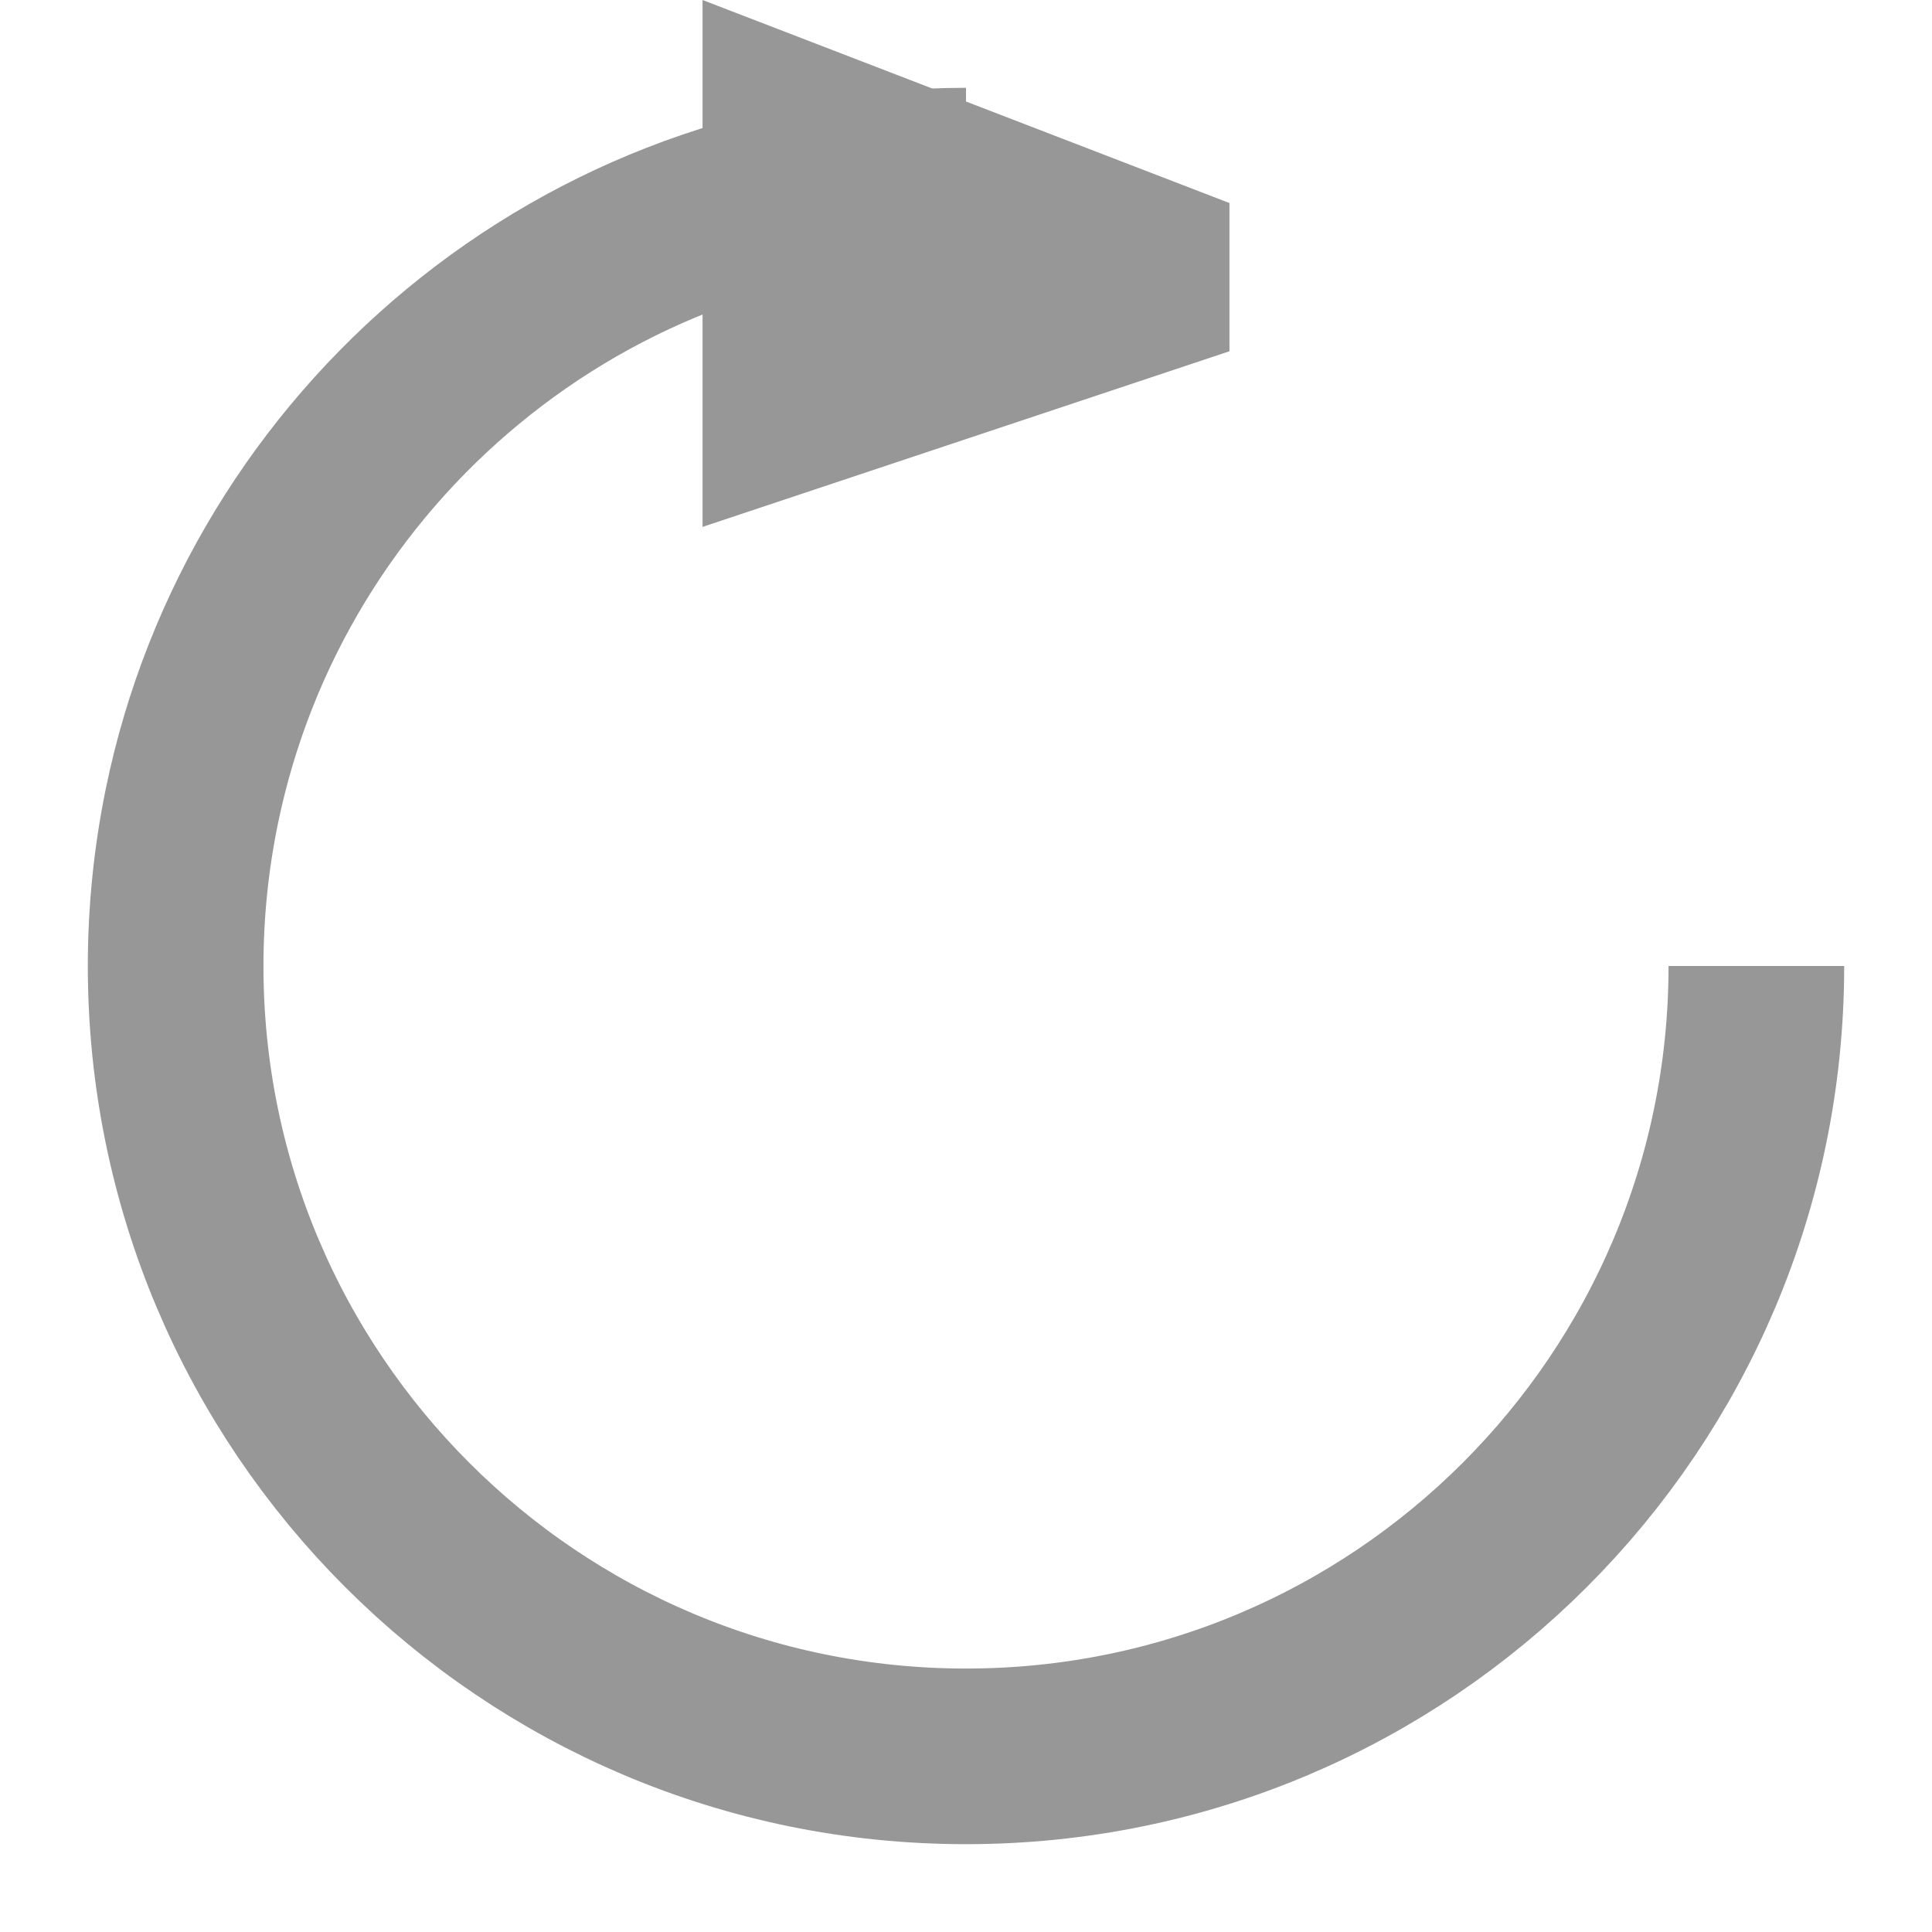 <svg xmlns="http://www.w3.org/2000/svg" xmlns:xlink="http://www.w3.org/1999/xlink" width="11" height="11" viewBox="0 0 11 11">
    <g fill-rule="evenodd">
        <path
            stroke="#979797"
            d="M5.5 1C3.326 1 1.512 2.542 1.092 4.592 1.032 4.885 1 5.19 1 5.5 1 7.985 3.015 10 5.5 10S10 7.985 10 5.5"
            fill="transparent"/>
        <path d="M4 0l3 1.156V2L4 3V0z" fill="#979797"/>
    </g>
</svg>
